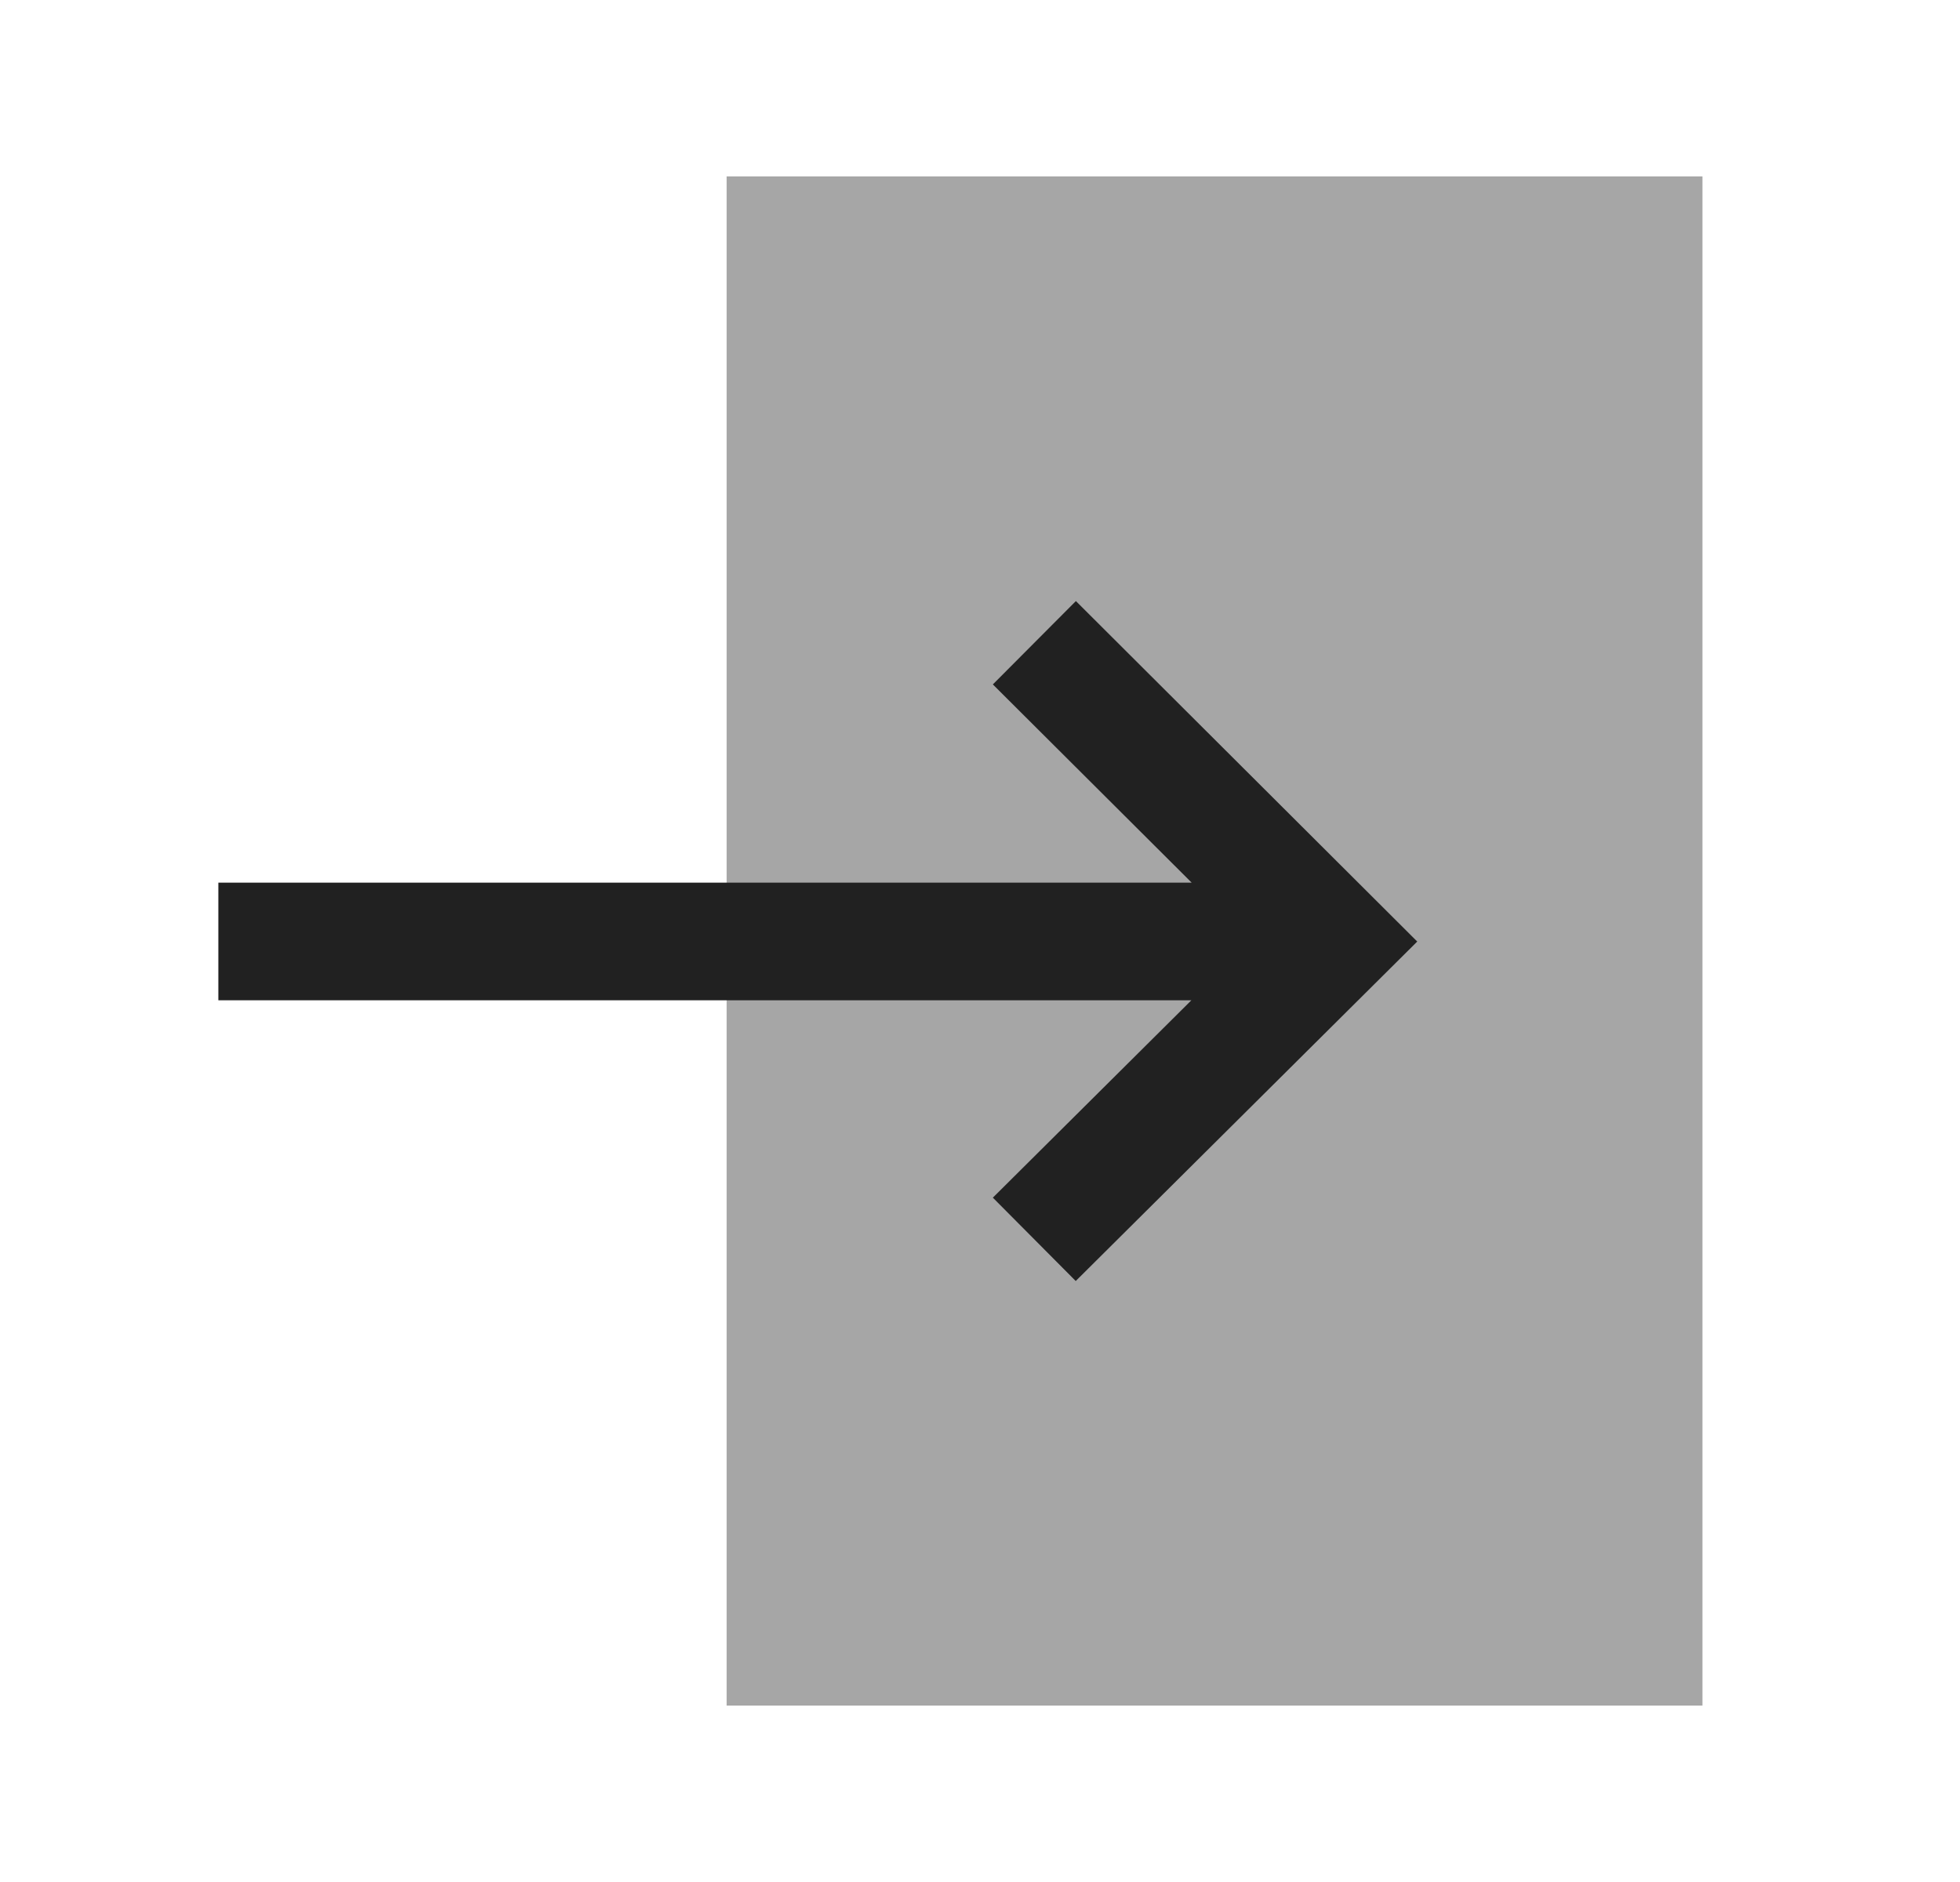 <svg width="25" height="24" viewBox="0 0 25 24" fill="none" xmlns="http://www.w3.org/2000/svg">
<path opacity="0.4" fill-rule="evenodd" clip-rule="evenodd" d="M9.268 21.75L21.715 21.75L21.715 2.25L9.268 2.25L9.268 21.75Z" fill="#212121"/>
<path fill-rule="evenodd" clip-rule="evenodd" d="M15.2 11.256L12.664 8.728L13.723 7.665L18.077 12.007L13.721 16.336L12.664 15.273L15.196 12.756L2.785 12.756L2.785 11.256L15.2 11.256Z" fill="#212121"/>
</svg>
